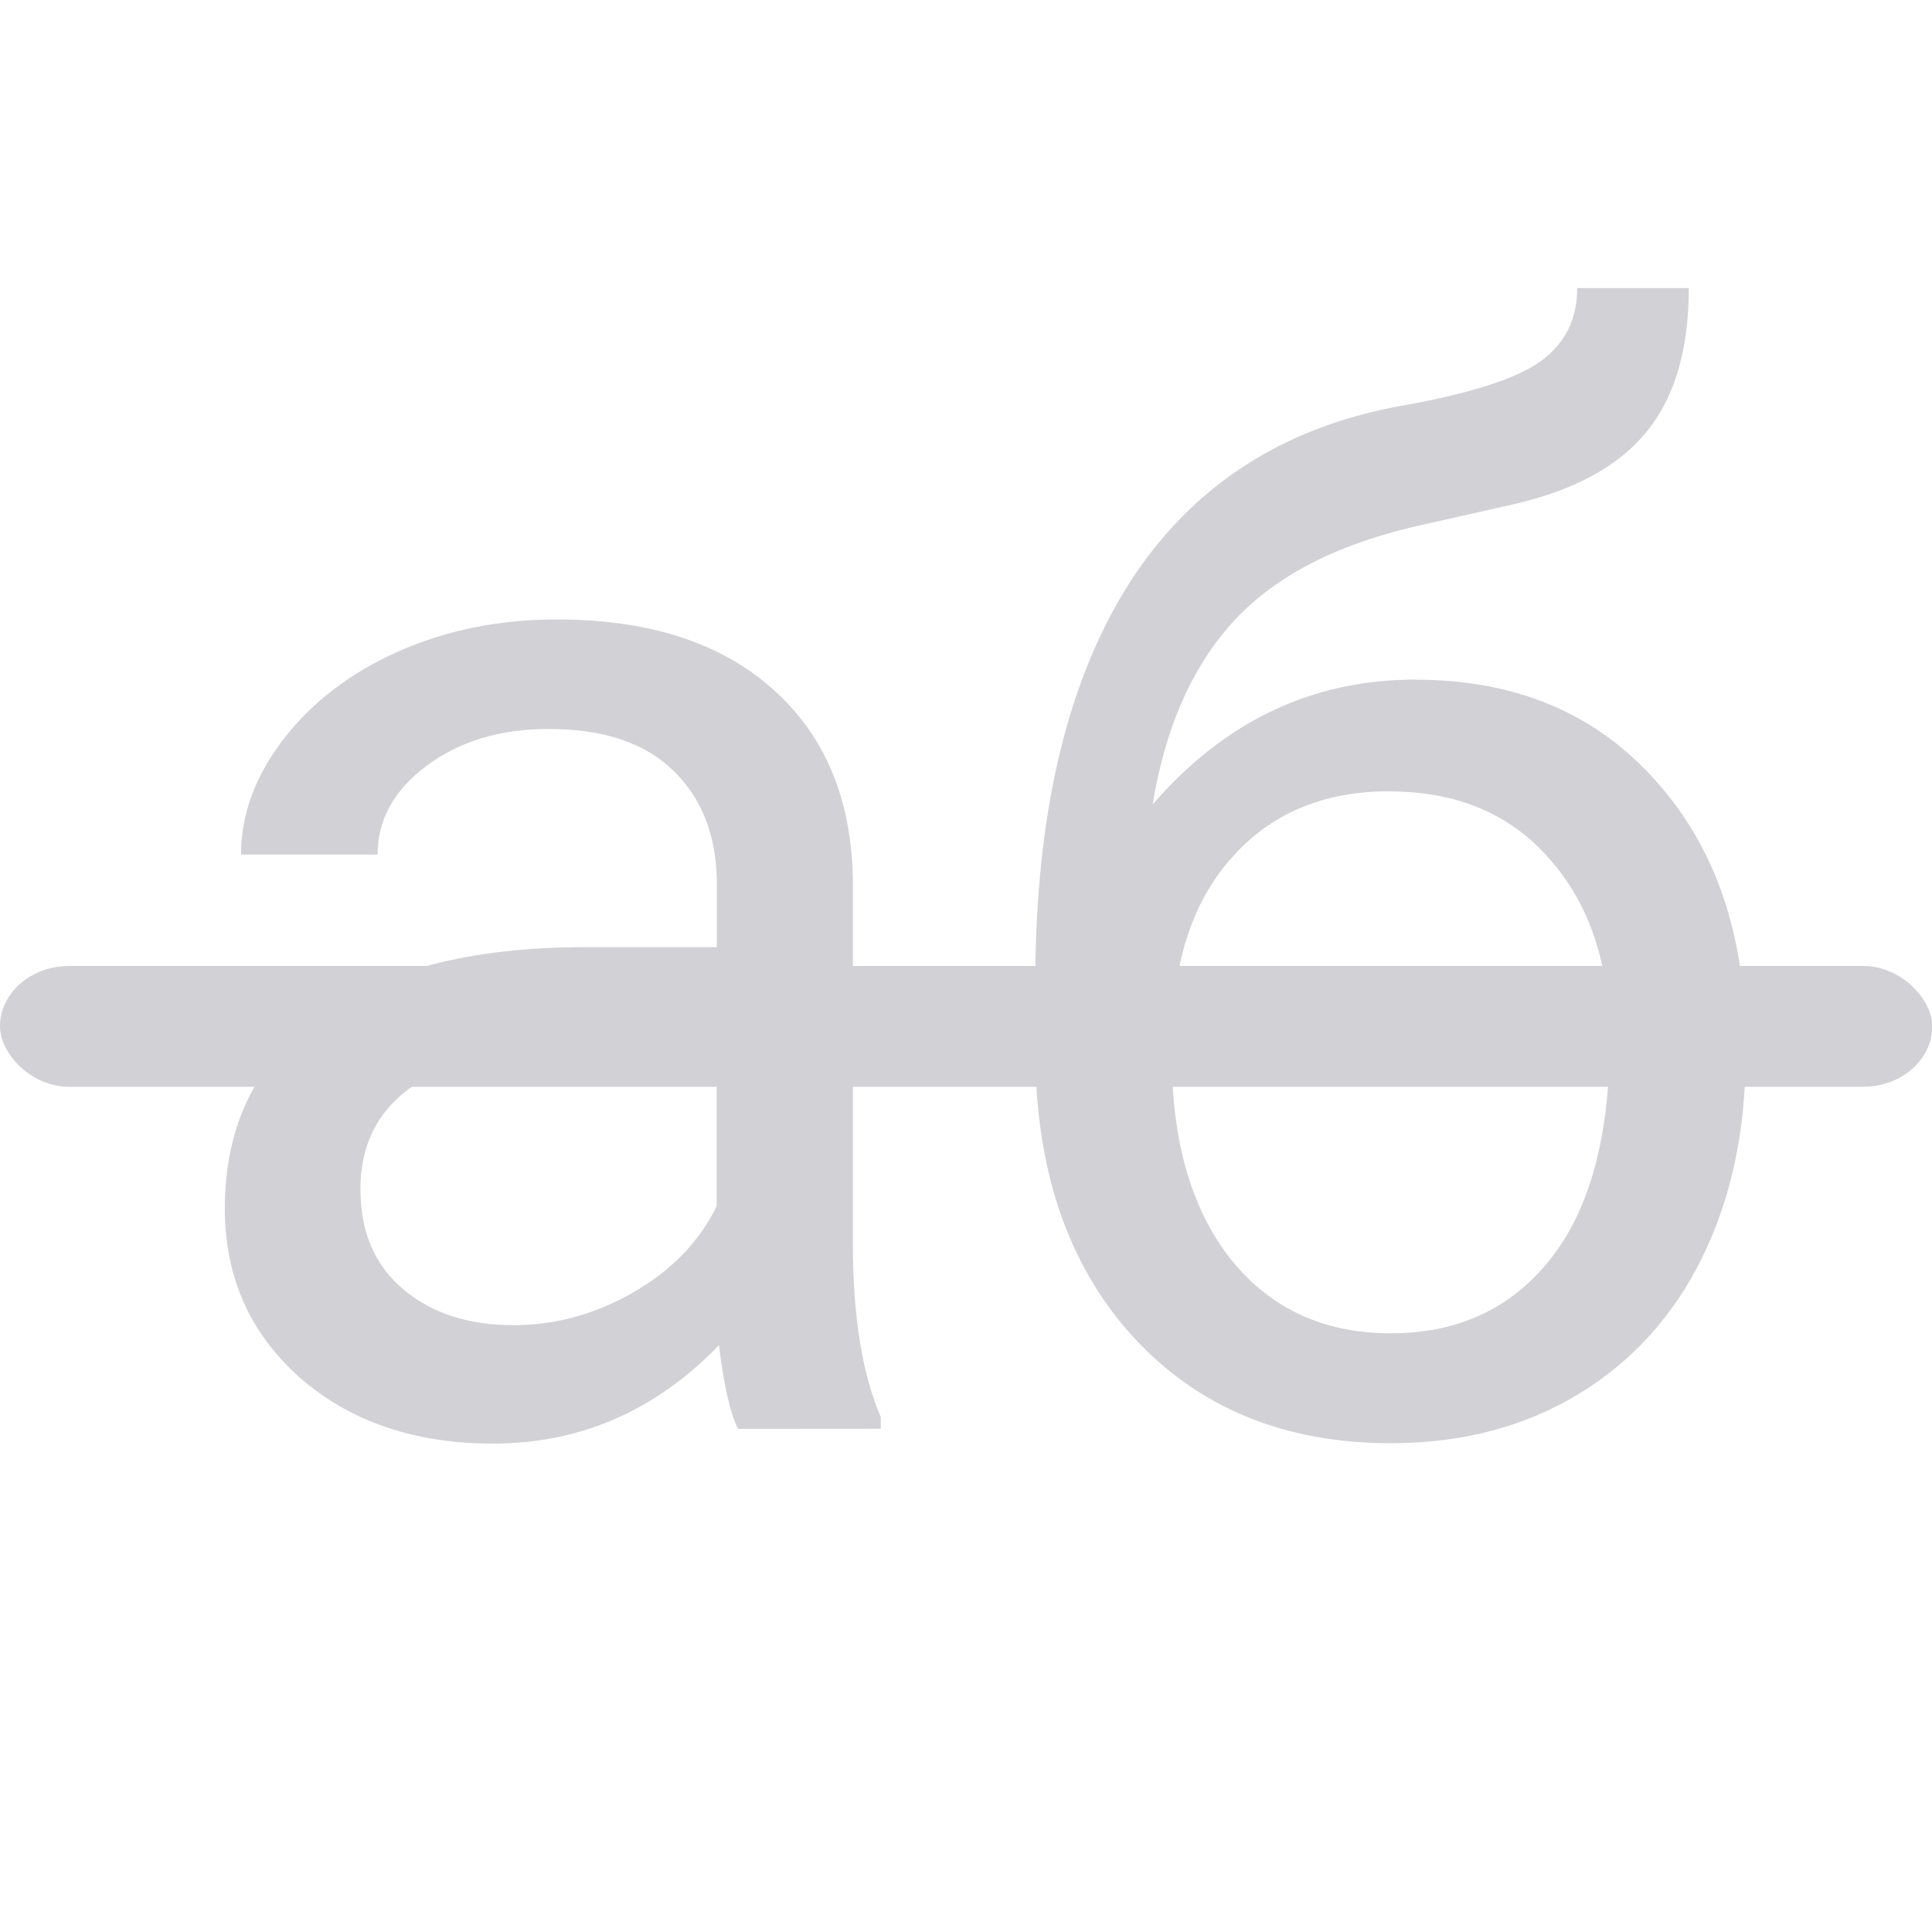 <svg viewBox="0 0 16 16" xmlns="http://www.w3.org/2000/svg">/&amp;amp;amp;amp;gt;<g fill="#d1d1d6"><rect height="1" ry=".5" transform="matrix(1.143 0 0 1 -1.143 0)" width="14" x="1" y="8"/><g stroke-width=".311" transform="translate(.026 -3.883)"><path d="m6.086 15.716q-.097-.195-.158-.693-.785.815-1.873.815-.973 0-1.599-.547-.62-.553-.62-1.399 0-1.028.778-1.593.785-.572 2.202-.572h1.095v-.517q0-.59-.353-.937-.353-.353-1.04-.353-.602 0-1.01.304-.407.304-.407.736h-1.131q0-.493.347-.949.353-.462.949-.73.602-.268 1.32-.268 1.137 0 1.782.572.645.566.669 1.563v3.029q0 .906.231 1.441v.097zm-1.867-.858q.529 0 1.003-.274.474-.274.687-.712v-1.35h-.882q-2.068 0-2.068 1.21 0 .529.353.827.353.298.906.298z"/><path d="m11.699 9.512q1.241 0 1.983.833.748.827.748 2.183v.103q0 .931-.359 1.666-.359.73-1.034 1.137-.669.401-1.545.401-1.326 0-2.135-.882-.809-.888-.809-2.378v-.547q0-2.074.766-3.296.772-1.222 2.275-1.49.851-.152 1.149-.371.298-.219.298-.602h.924q0 .76-.347 1.186-.341.426-1.095.602l-.839.189q-1.003.237-1.508.803-.499.56-.651 1.496.894-1.034 2.177-1.034zm-.219.924q-.827 0-1.314.56-.487.553-.487 1.539v.097q0 1.058.487 1.679.493.614 1.326.614.839 0 1.326-.62.487-.62.487-1.812 0-.931-.493-1.49-.487-.566-1.332-.566z"/></g></g></svg>